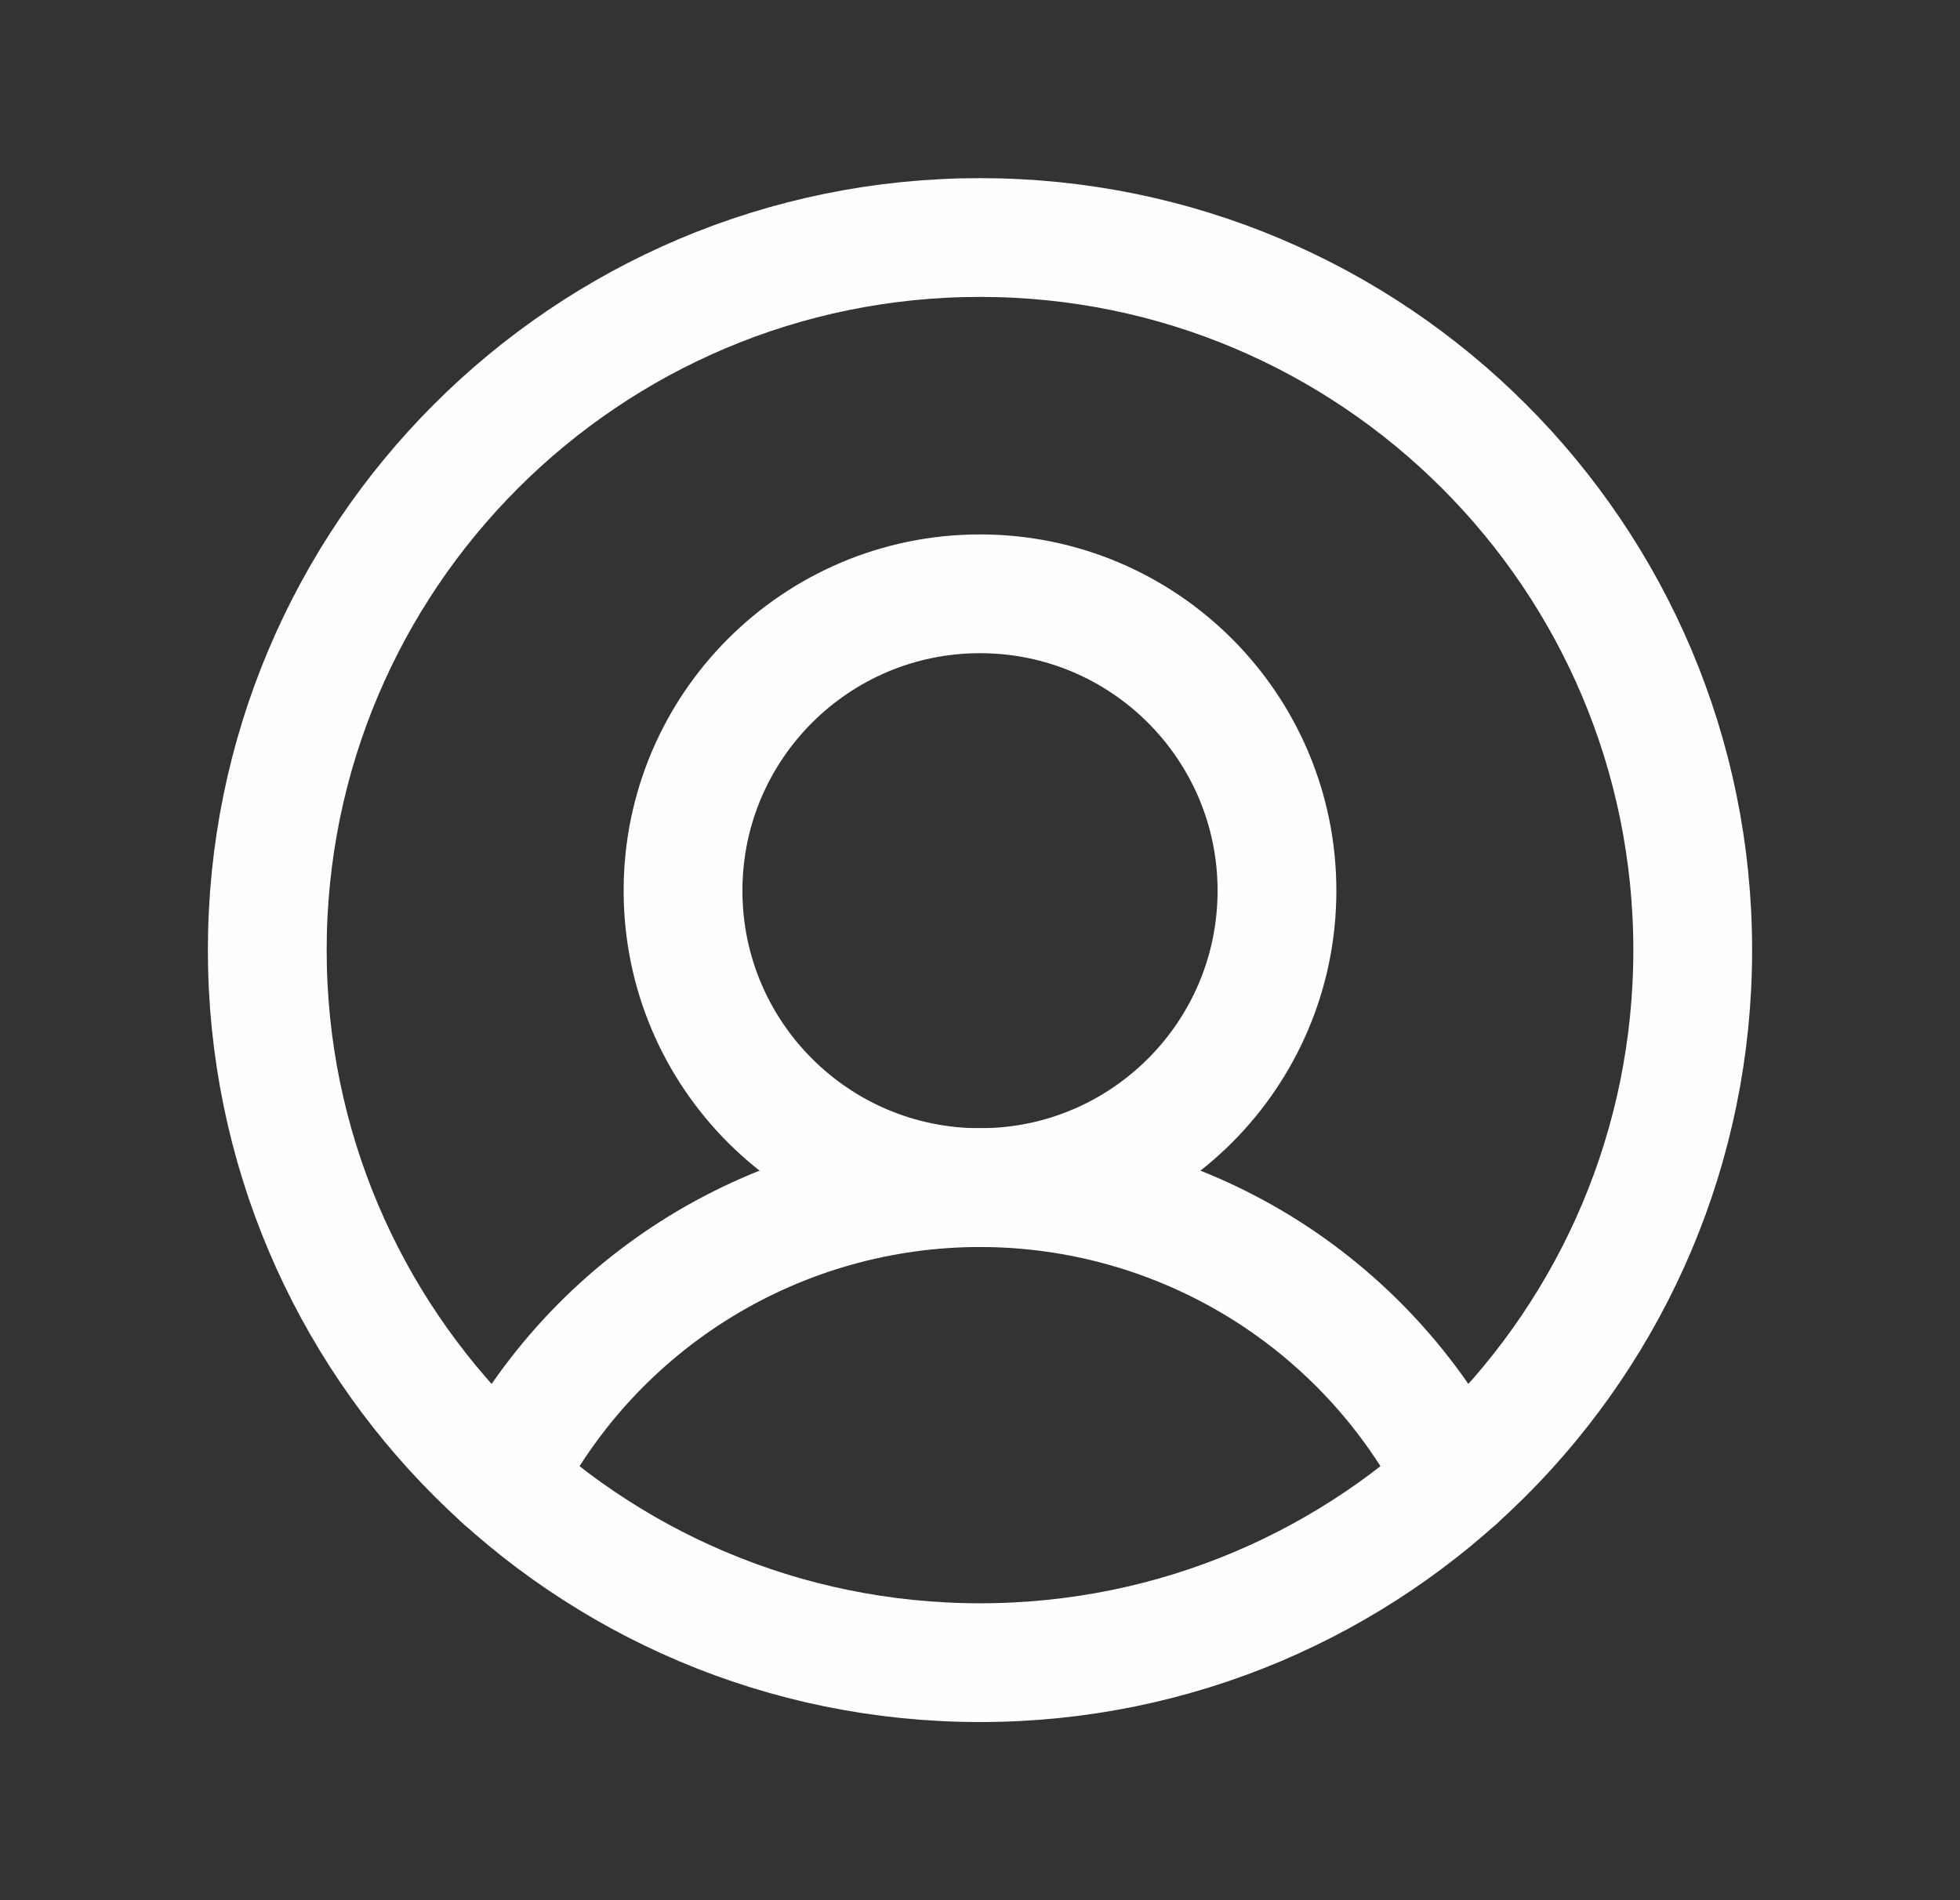 <svg width="33" height="32" viewBox="0 0 33 32" fill="none" xmlns="http://www.w3.org/2000/svg">
<rect x="0" y="0" width="33" height="32" fill="#333333" stroke="none"/>
<path d="M16.5 28C23.127 28 28.5 22.627 28.5 16C28.5 9.373 23.127 4 16.5 4C9.873 4 4.5 9.373 4.5 16C4.5 22.627 9.873 28 16.5 28Z" stroke="#FEFEFE" stroke-width="2" stroke-miterlimit="10"/>
<path d="M16.5 20C19.261 20 21.5 17.761 21.5 15C21.5 12.239 19.261 10 16.5 10C13.739 10 11.5 12.239 11.5 15C11.5 17.761 13.739 20 16.5 20Z" stroke="#FEFEFE" stroke-width="2" stroke-miterlimit="10"/>
<path d="M8.475 24.922C9.228 23.441 10.376 22.197 11.793 21.328C13.209 20.46 14.838 20 16.5 20C18.161 20 19.79 20.46 21.207 21.328C22.623 22.197 23.772 23.441 24.525 24.922" stroke="#FEFEFE" stroke-width="2" stroke-linecap="round" stroke-linejoin="round"/>
</svg>
